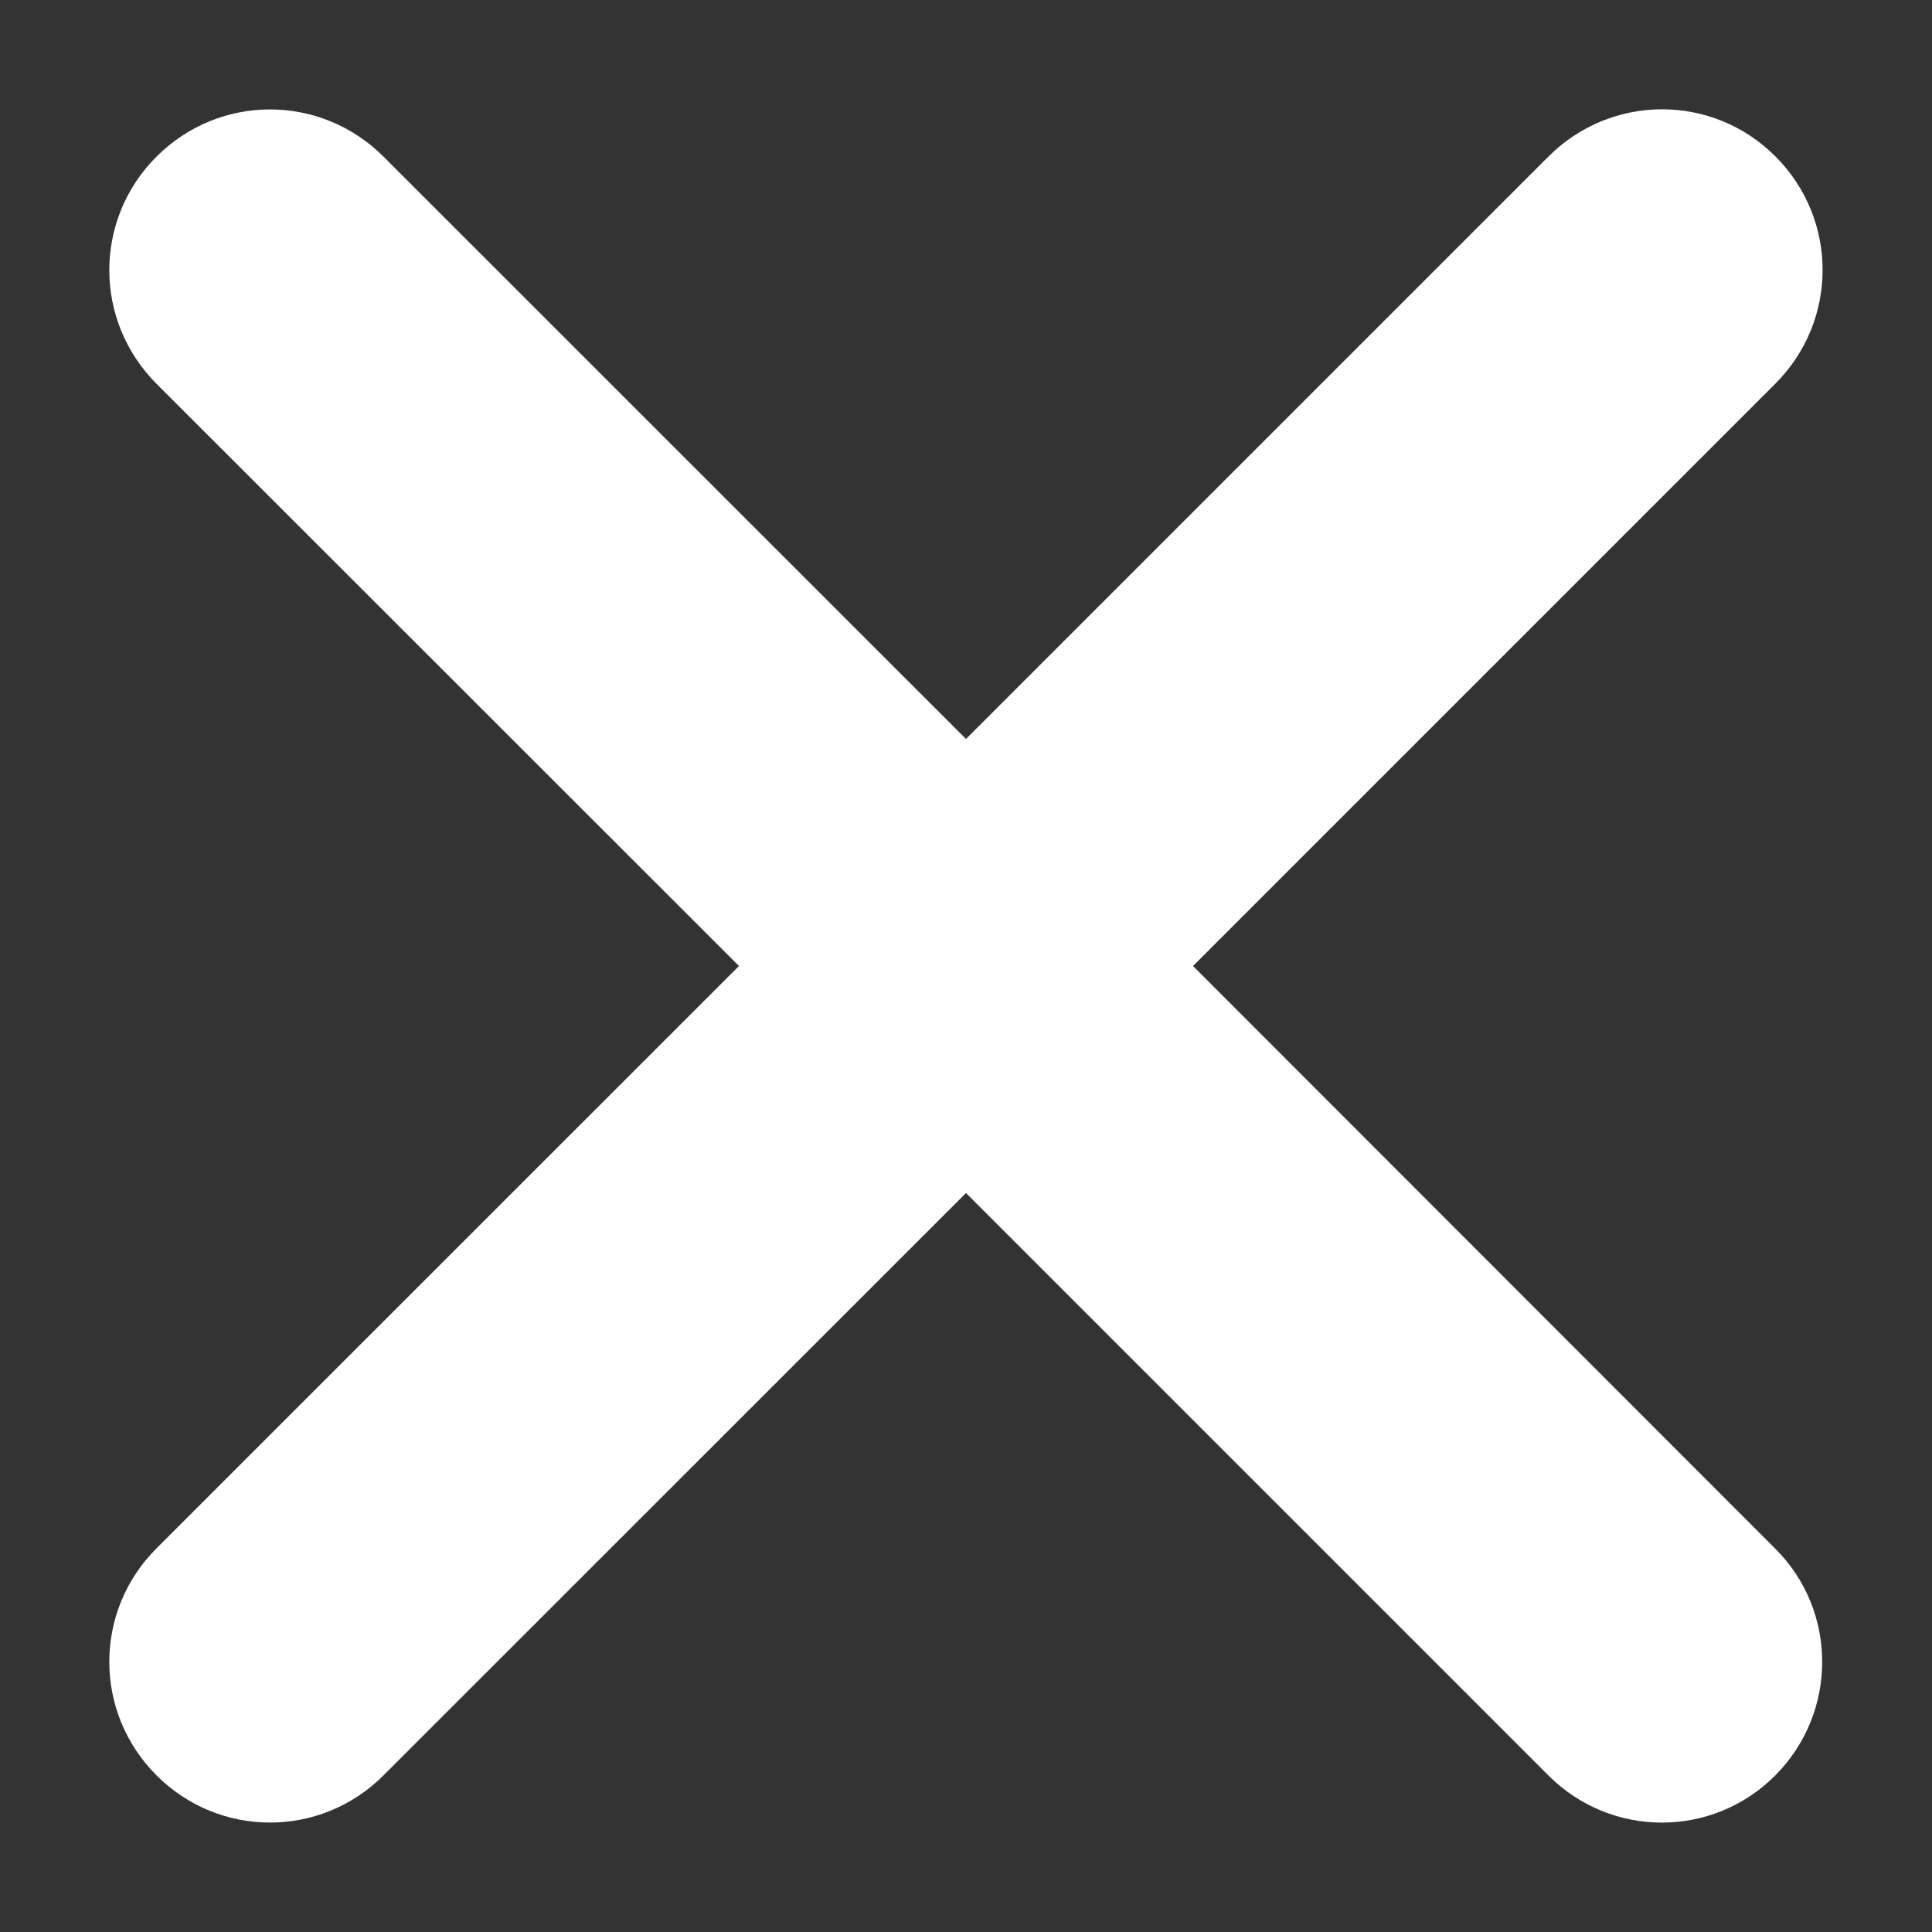 <?xml version="1.0" encoding="utf-8" ?>
<!-- Generator: Adobe Illustrator 16.0.0, SVG Export Plug-In . SVG Version: 6.00 Build 0)  -->
<!DOCTYPE svg PUBLIC "-//W3C//DTD SVG 1.1//EN" "http://www.w3.org/Graphics/SVG/1.1/DTD/svg11.dtd">
<svg version="1.1" id="Layer_1" xmlns="http://www.w3.org/2000/svg" xmlns:xlink="http://www.w3.org/1999/xlink" x="0px" y="0px"
     width="14px" height="14px" viewBox="0 0 14 14" enable-background="new 0 0 14 14" xml:space="preserve">
<rect x="0" y="0" width="14" height="14" fill="#333333" stroke="none"/>
<path fill="#FFFFFF" d="M12.863,11.221L8.645,7l4.221-4.221c0.455-0.456,0.455-1.189,0-1.645s-1.188-0.456-1.645,0L7,5.355
	l-4.221-4.22c-0.456-0.456-1.189-0.456-1.645,0c-0.456,0.456-0.456,1.189,0,1.646L5.355,7l-4.221,4.22
	c-0.456,0.456-0.456,1.188,0,1.645c0.456,0.456,1.189,0.456,1.645,0L7,8.645l4.221,4.221c0.455,0.455,1.188,0.455,1.643,0
	C13.318,12.409,13.318,11.673,12.863,11.221z" />
</svg>